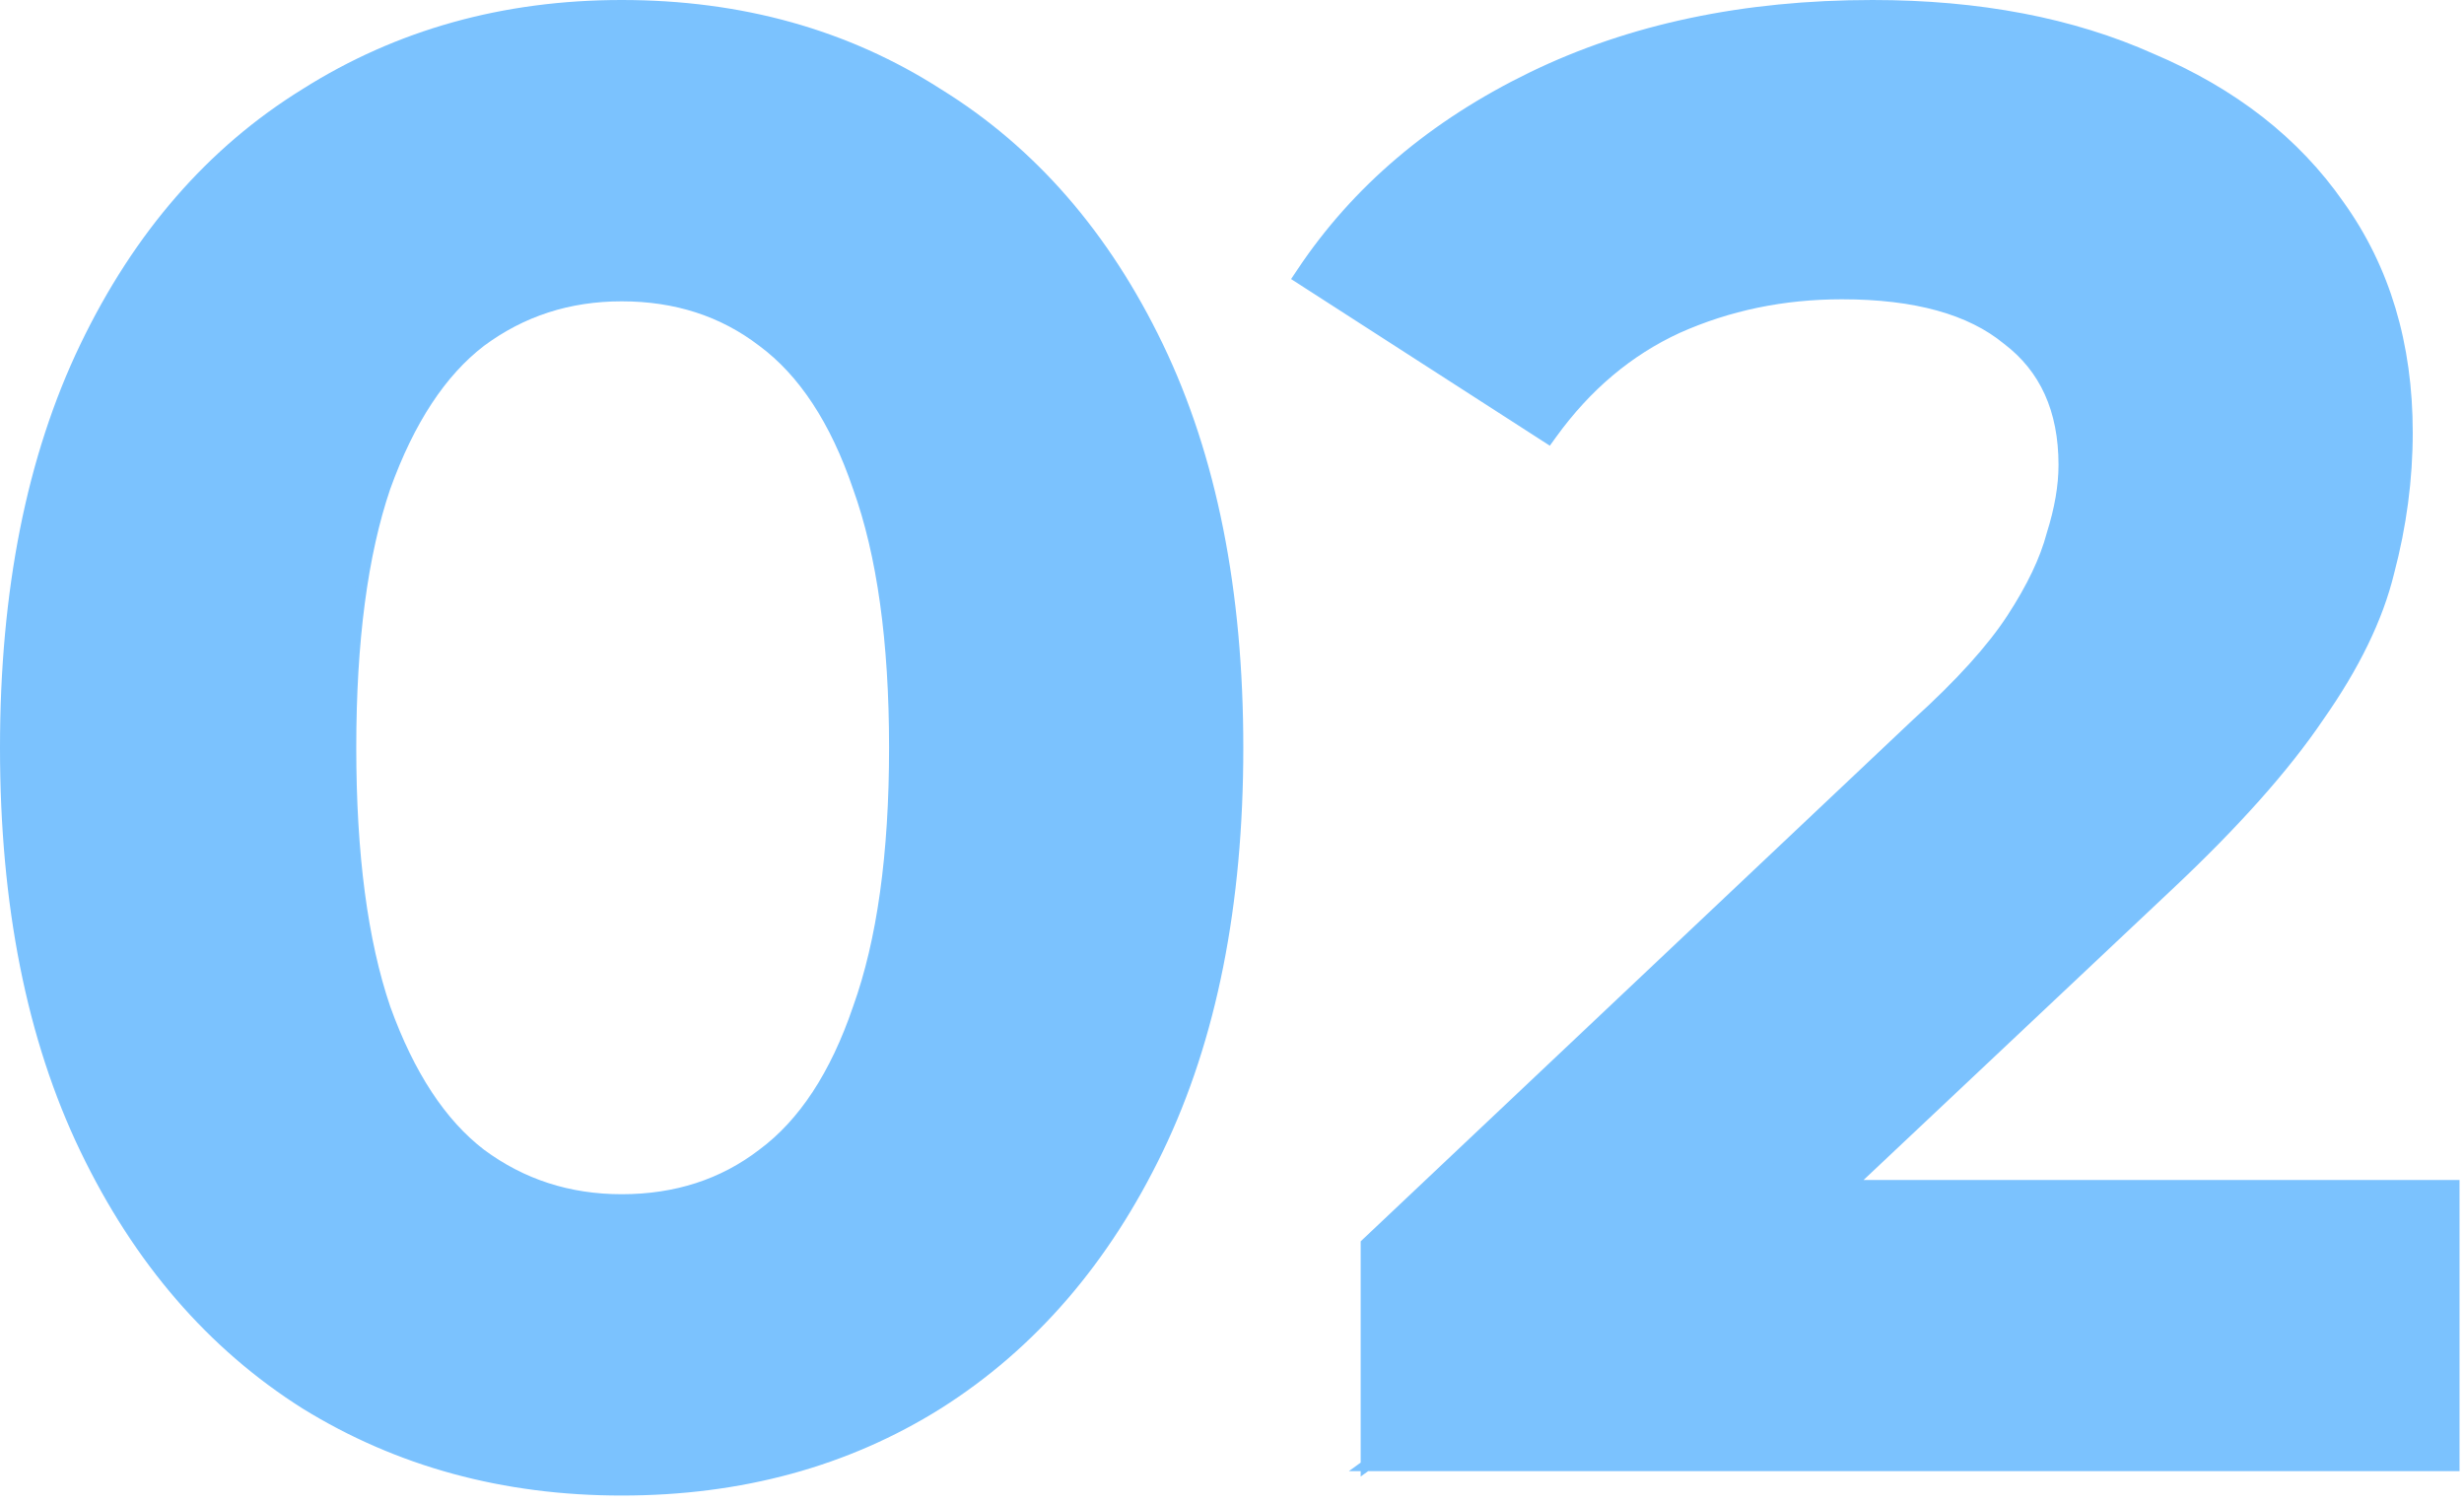 <svg width="218" height="133" viewBox="0 0 218 133" fill="none" xmlns="http://www.w3.org/2000/svg">
<path d="M120.885 129.66V129.16V110.26V110.044L121.042 109.896L169.641 63.996L169.649 63.989L169.649 63.989C173.473 60.524 176.259 57.437 178.026 54.727C179.807 51.995 180.979 49.525 181.561 47.313L181.564 47.301L181.568 47.289C182.276 45.047 182.625 42.998 182.625 41.14C182.625 36.229 180.938 32.548 177.603 30.018L177.595 30.012L177.587 30.006C174.353 27.349 169.506 25.98 162.965 25.98C157.752 25.98 152.903 26.986 148.411 28.995C144.058 30.996 140.344 34.117 137.27 38.373L136.993 38.757L136.594 38.5L115.354 24.82L114.927 24.545L115.209 24.123C120.063 16.841 126.855 11.085 135.566 6.85C144.285 2.612 154.322 0.5 165.665 0.5C175.078 0.5 183.308 2.068 190.345 5.222C197.495 8.252 203.033 12.566 206.933 18.171C210.961 23.787 212.965 30.491 212.965 38.26C212.965 42.383 212.419 46.504 211.33 50.623C210.351 54.658 208.278 58.912 205.137 63.384C202.108 67.865 197.641 72.872 191.748 78.404L120.885 129.66ZM120.885 129.66H121.385H216.605H217.105V129.16V105.4V104.9H216.605H163.619L191.747 78.404L120.885 129.66Z" fill="#7BC2FE" stroke="#7BC2FE"/>
<path d="M27.013 124.183L27.017 124.185C35.262 129.278 44.594 131.82 55 131.82C65.524 131.82 74.858 129.278 82.986 124.184L82.987 124.183C91.235 118.967 97.715 111.451 102.431 101.657C107.151 91.853 109.5 80.015 109.5 66.16C109.5 52.305 107.151 40.467 102.431 30.663C97.715 20.869 91.236 13.413 82.986 8.317C74.859 3.102 65.525 0.5 55 0.5C44.593 0.5 35.26 3.103 27.015 8.316C18.765 13.412 12.285 20.869 7.569 30.663C2.849 40.467 0.5 52.305 0.5 66.16C0.5 80.015 2.849 91.853 7.569 101.657C12.285 111.451 18.765 118.967 27.013 124.183ZM67.482 102.118L67.476 102.123C63.971 104.811 59.82 106.16 55 106.16C50.304 106.16 46.151 104.813 42.521 102.121C39.024 99.439 36.191 95.156 34.052 89.215C32.037 83.286 31.02 75.607 31.02 66.16C31.02 56.713 32.037 49.034 34.052 43.105C36.191 37.164 39.024 32.881 42.521 30.199C46.151 27.507 50.304 26.16 55 26.16C59.82 26.16 63.971 27.509 67.476 30.197L67.476 30.197L67.482 30.201C71.096 32.882 73.928 37.163 75.947 43.101L75.947 43.101L75.95 43.109C78.083 49.035 79.16 56.712 79.16 66.16C79.16 75.608 78.083 83.285 75.95 89.211L75.95 89.211L75.947 89.219C73.928 95.157 71.096 99.438 67.482 102.118L67.482 102.118Z" fill="#7BC2FE" stroke="#7BC2FE"/>
</svg>
